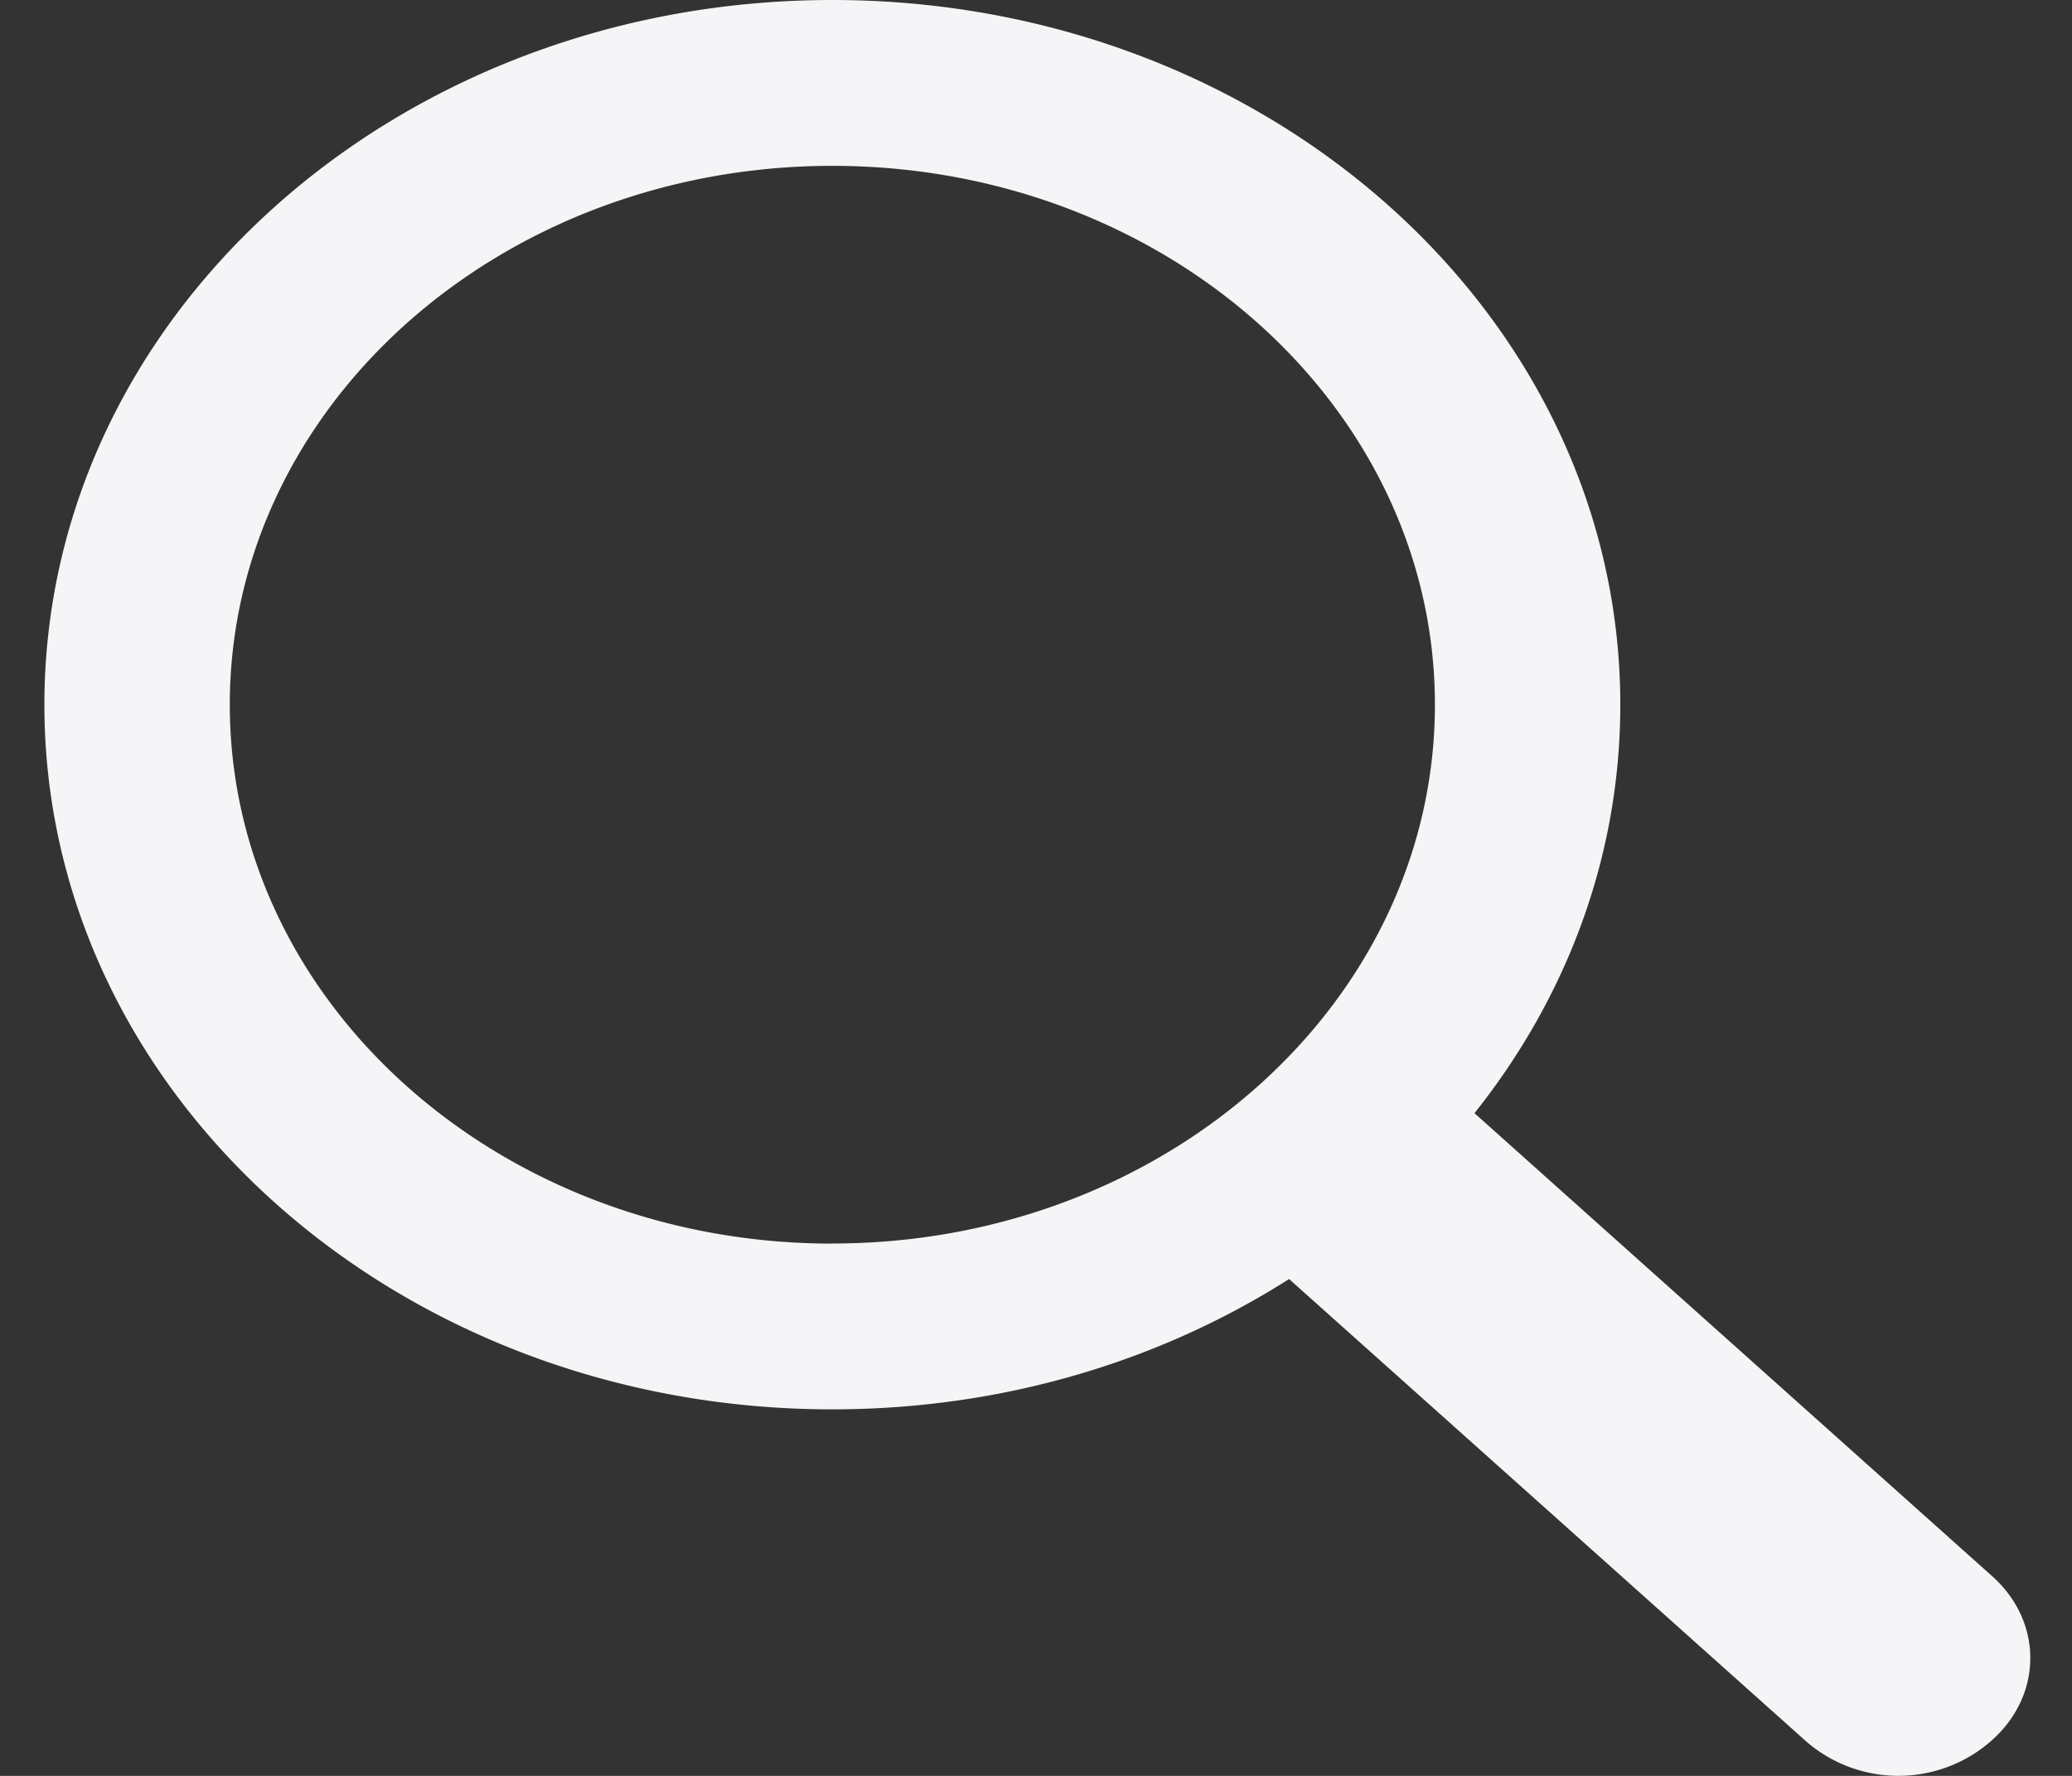 <svg xmlns="http://www.w3.org/2000/svg" width="21" height="18" fill="none"><rect width="100%" height="100%" fill="#333333" stroke="none"/><path fill="#F5F5F7" fill-rule="evenodd" d="M13.065 12.964c-1.306.832-2.903 1.321-4.63 1.321-4.41 0-7.985-3.198-7.985-7.142C.45 3.198 4.025 0 8.436 0c4.41 0 7.986 3.198 7.986 7.143 0 1.543-.547 2.972-1.478 4.14l5.247 4.693c.517.462.513 1.202 0 1.66l-.022.02a1.427 1.427 0 0 1-1.857 0l-5.247-4.692Zm-4.63-.36c3.374 0 6.108-2.445 6.108-5.461 0-3.017-2.734-5.462-6.107-5.462S2.329 4.126 2.329 7.143c0 3.016 2.734 5.462 6.107 5.462Z" clip-rule="evenodd"/></svg>